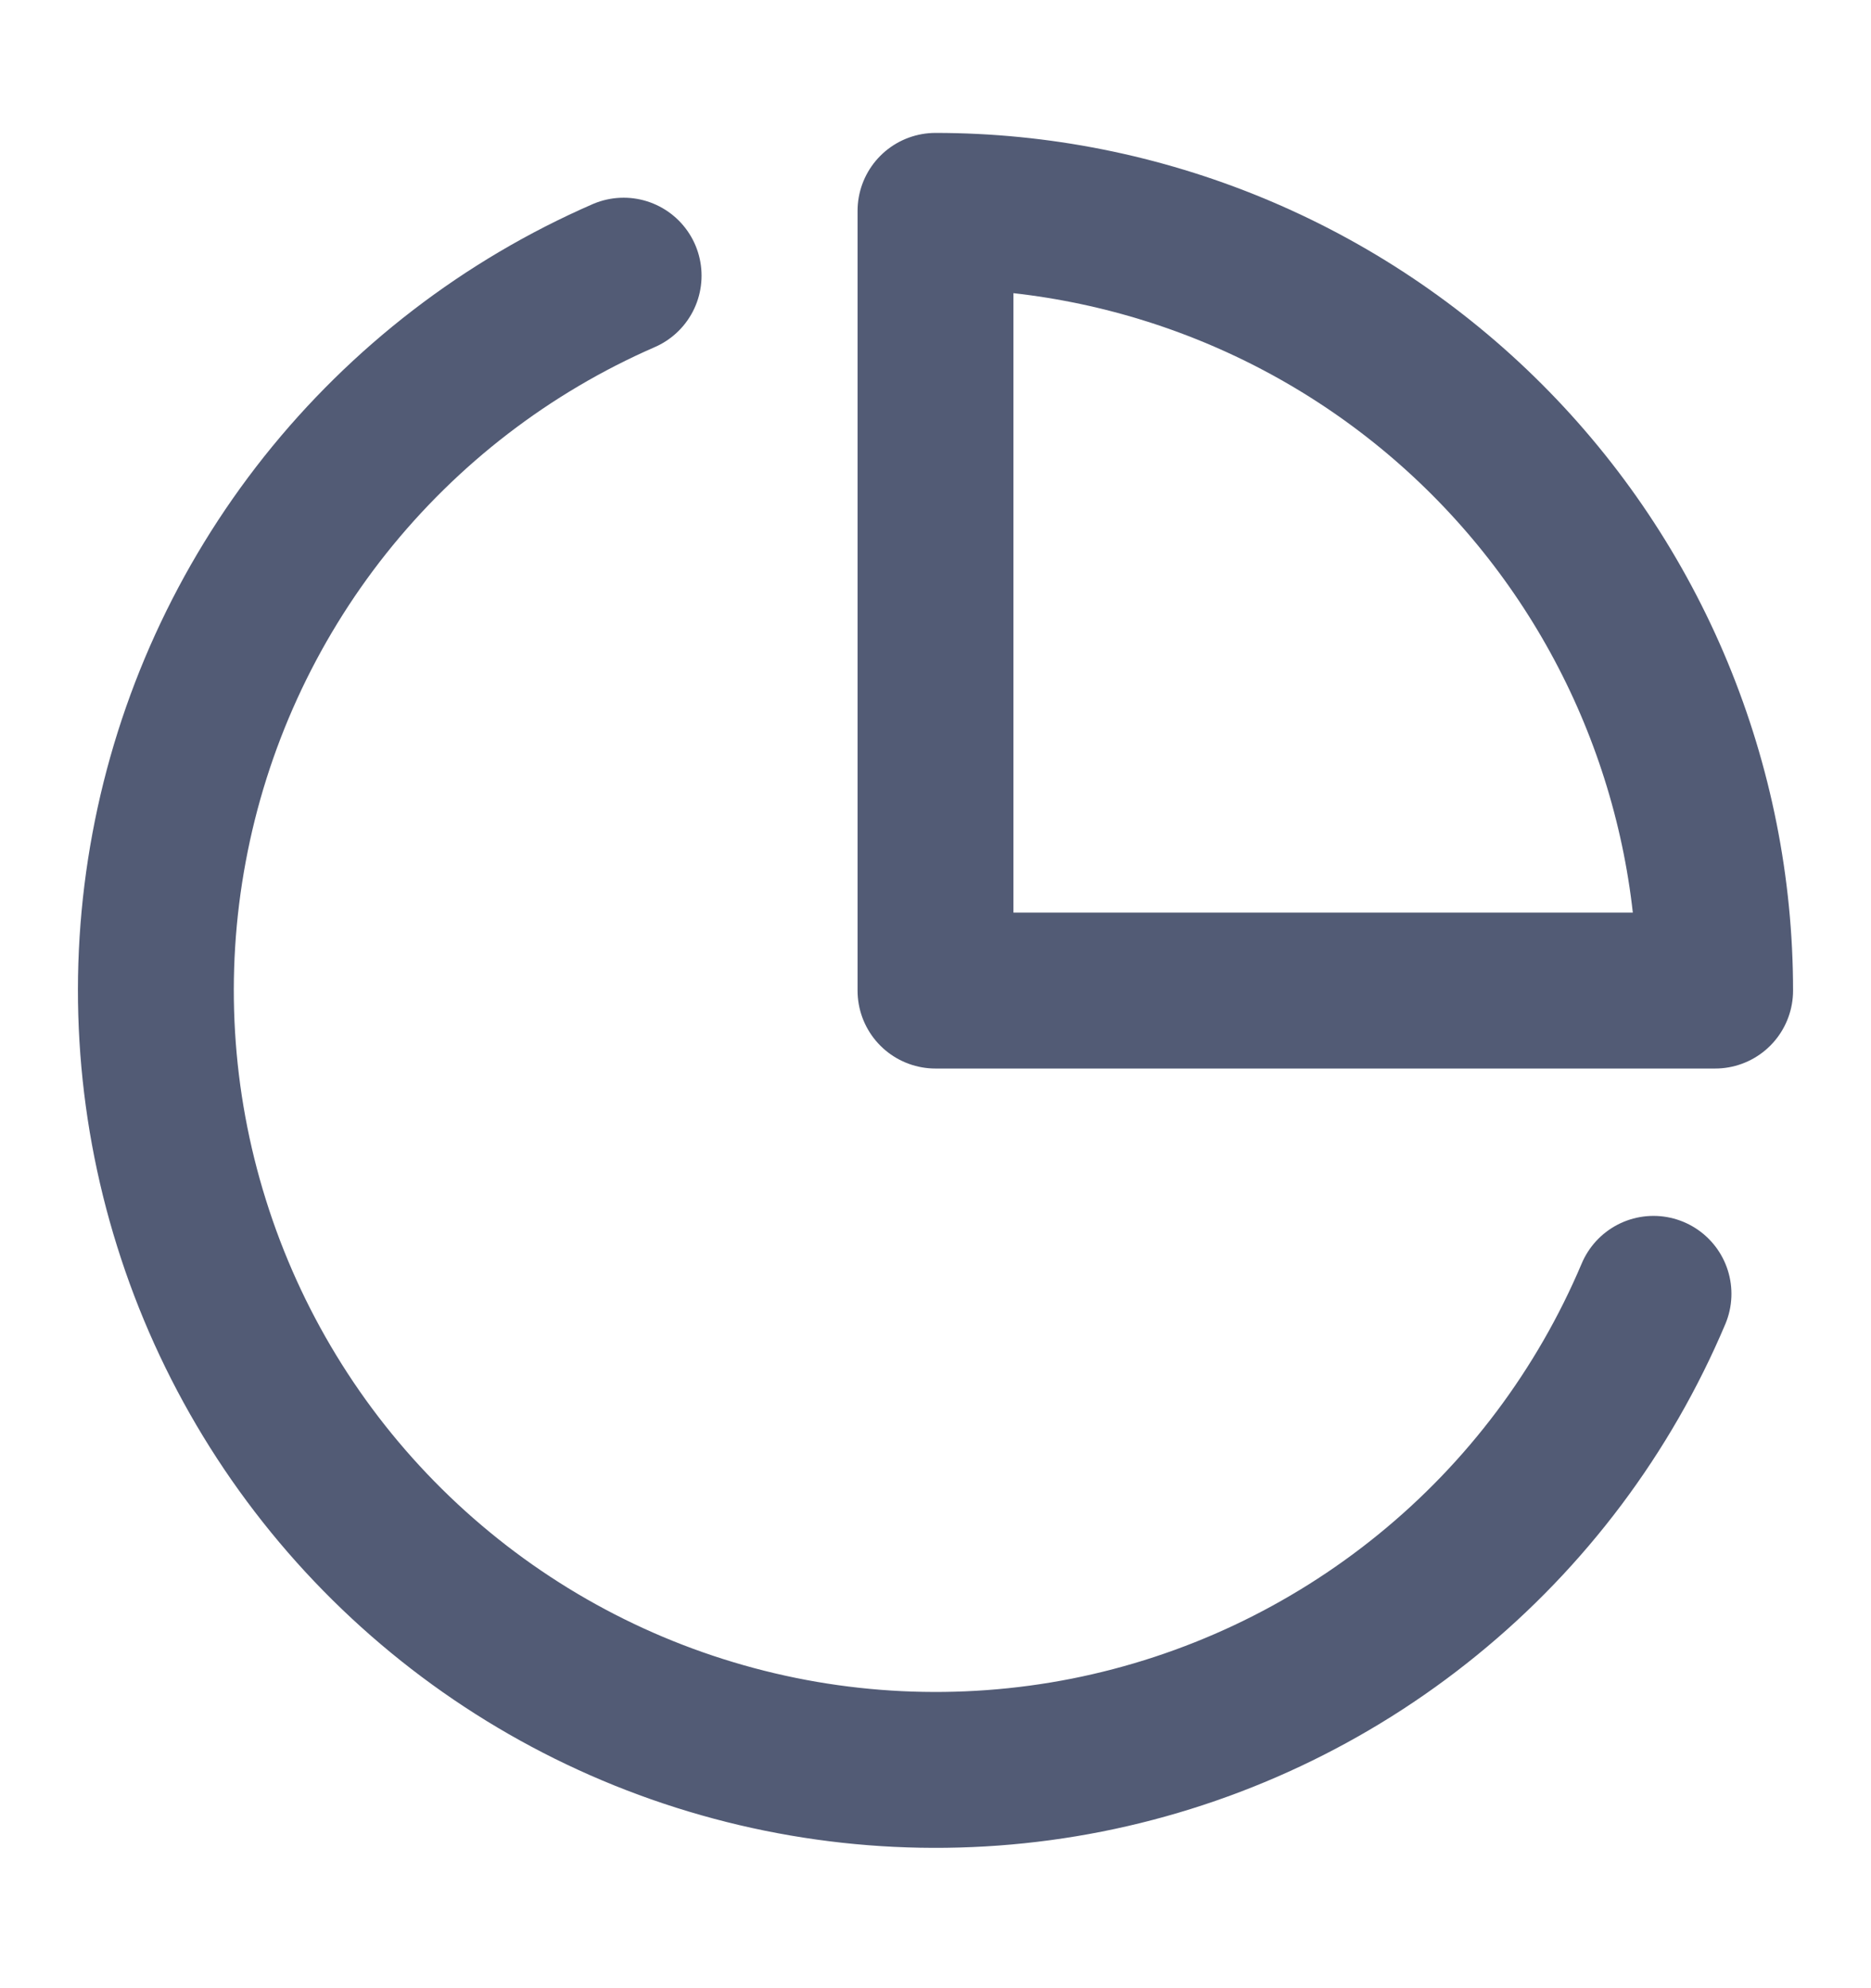 <svg width="16" height="17" viewBox="0 0 16 17" fill="none" xmlns="http://www.w3.org/2000/svg">
<path d="M14.14 11.063C13.716 12.066 13.053 12.95 12.208 13.637C11.363 14.325 10.363 14.795 9.295 15.007C8.227 15.218 7.123 15.165 6.08 14.851C5.037 14.538 4.087 13.973 3.313 13.208C2.538 12.442 1.963 11.498 1.638 10.459C1.312 9.42 1.246 8.317 1.446 7.246C1.645 6.176 2.104 5.17 2.781 4.318C3.459 3.466 4.335 2.792 5.333 2.357" stroke="#525B75" stroke-width="1.333" stroke-linecap="round" stroke-linejoin="round"/>
<path d="M14.667 8.47C14.667 7.594 14.494 6.728 14.159 5.919C13.824 5.11 13.333 4.375 12.714 3.756C12.095 3.137 11.36 2.646 10.551 2.311C9.742 1.976 8.875 1.803 8 1.803V8.47H14.667Z" stroke="#525B75" stroke-width="1.333" stroke-linecap="round" stroke-linejoin="round"/>
</svg>
